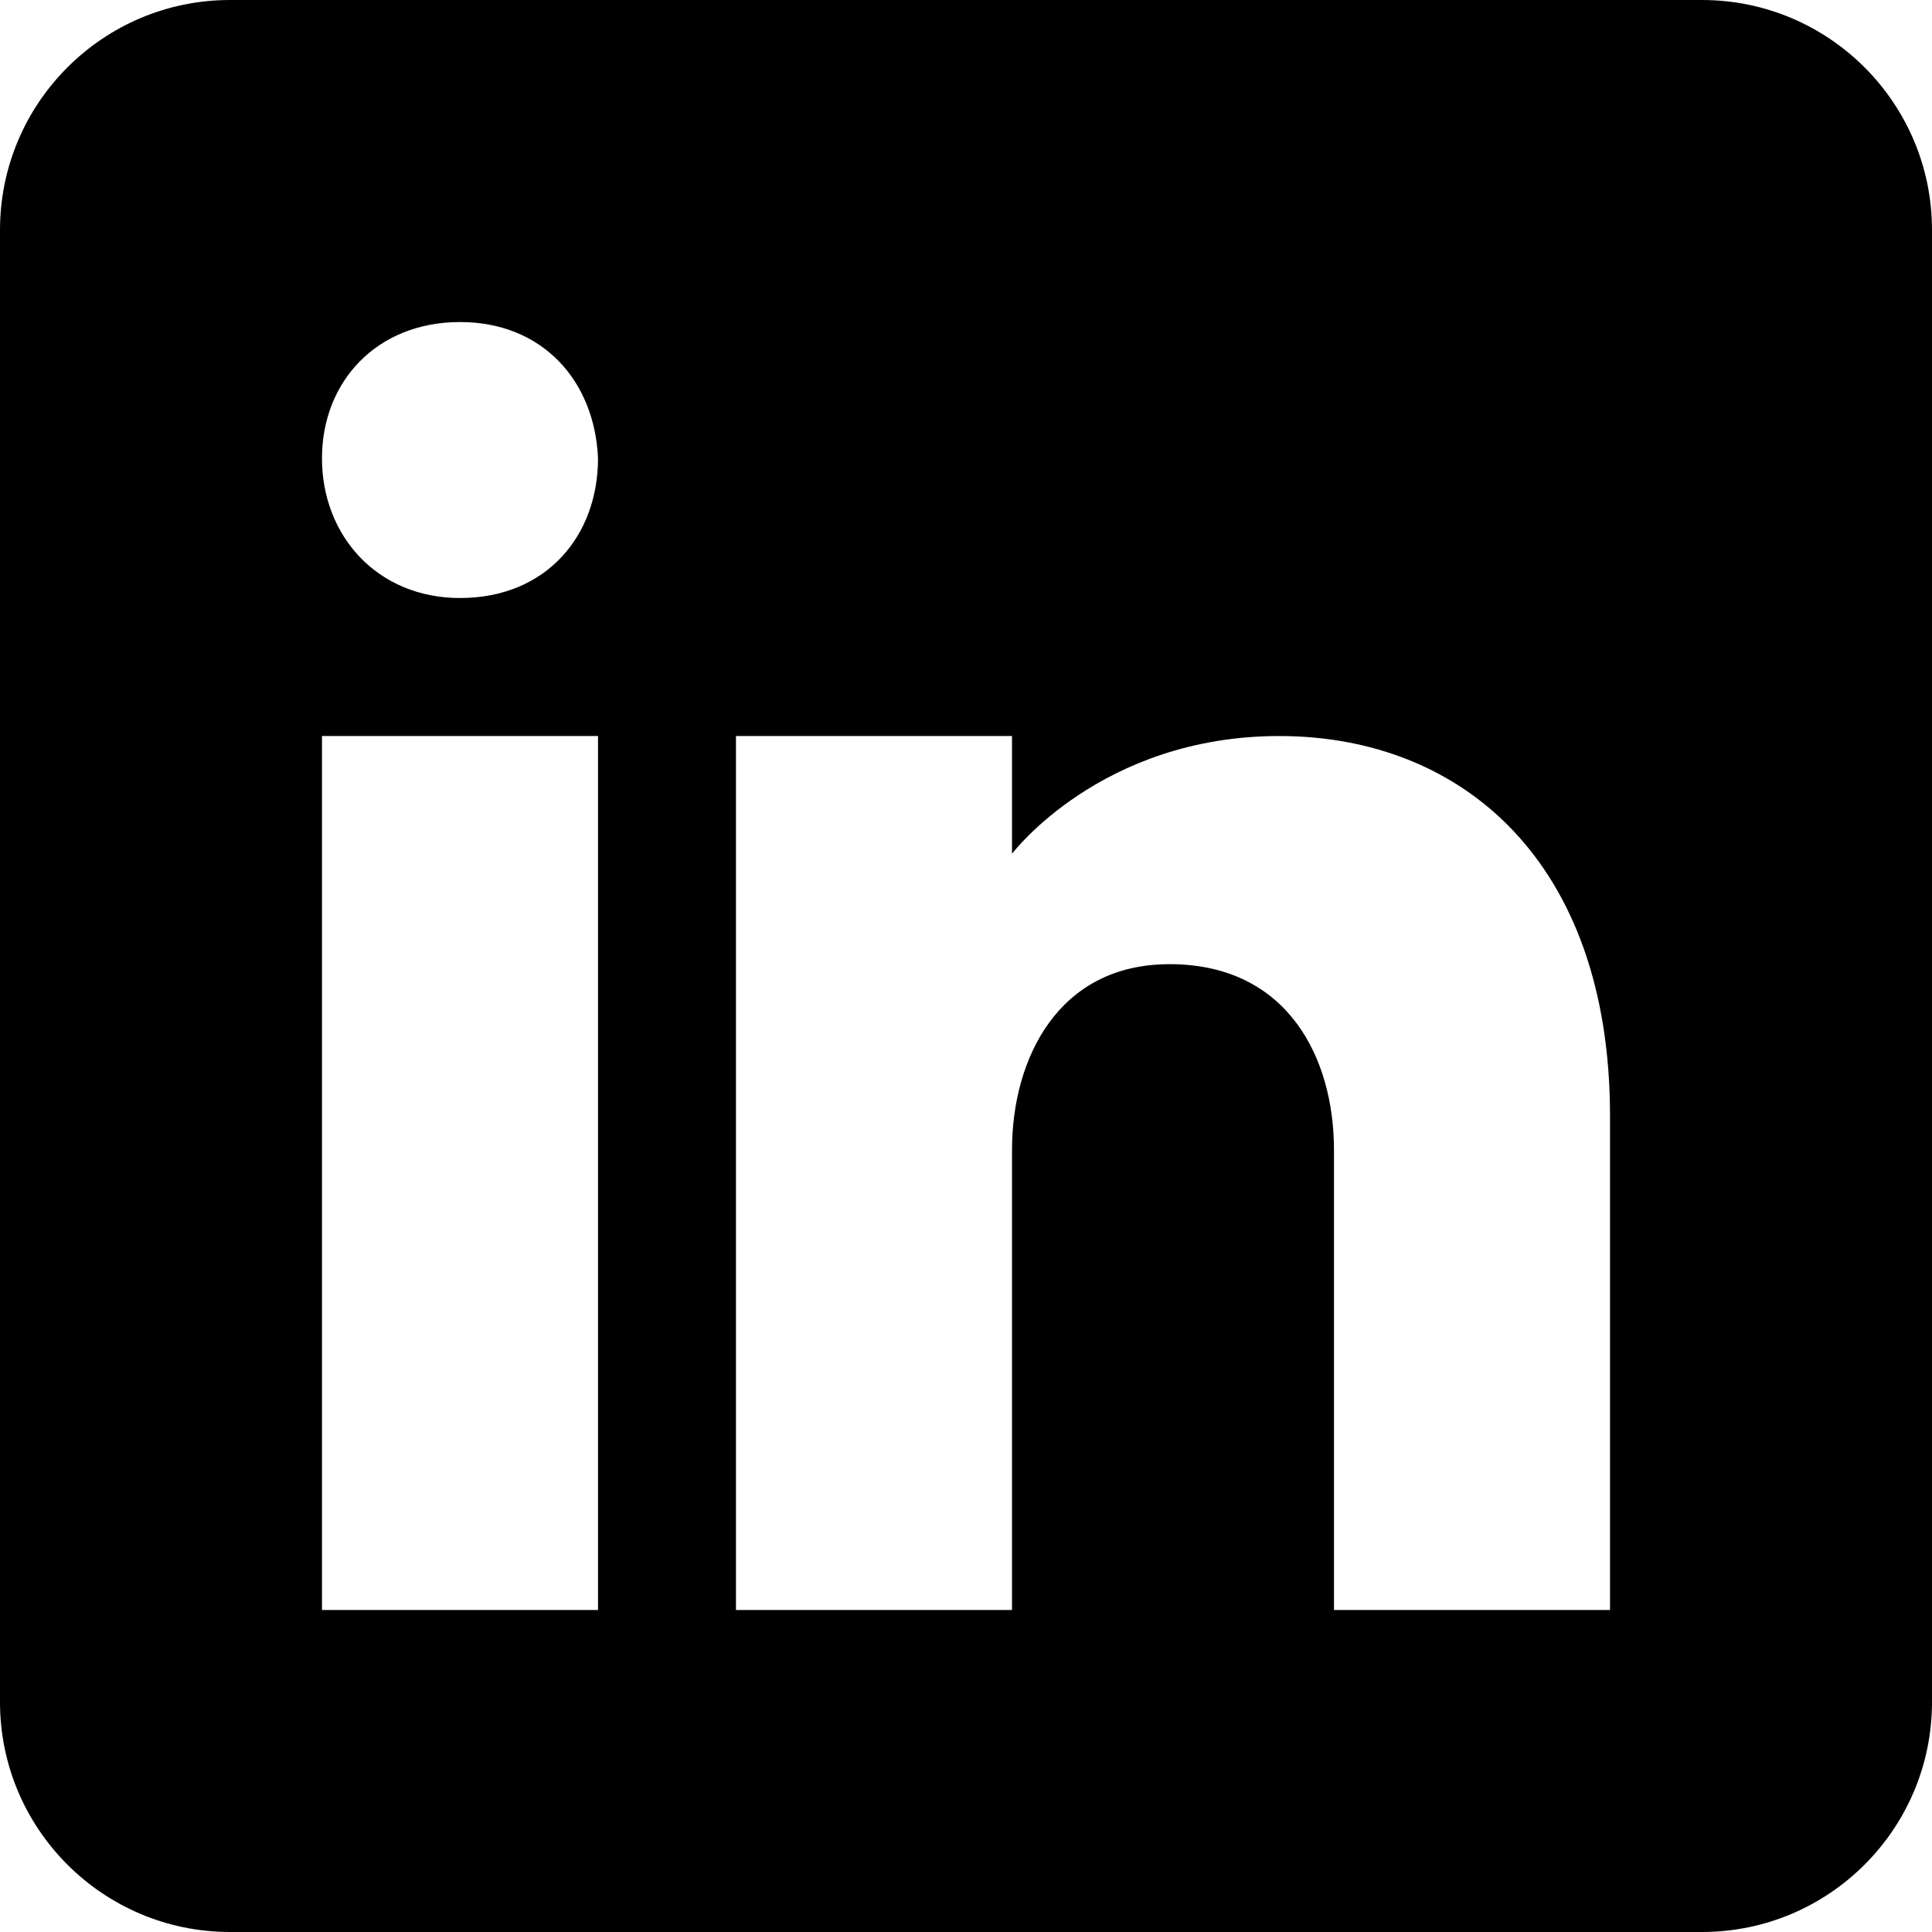 <svg width="32" xmlns="http://www.w3.org/2000/svg" height="32" viewBox="1284.898 -1637.373 32 32" fill="none"><path d="M1313.088,-1637.373L1288.708,-1637.373C1286.605,-1637.373,1284.898,-1635.666,1284.898,-1633.563L1284.898,-1609.182C1284.898,-1607.079,1286.605,-1605.373,1288.708,-1605.373L1313.088,-1605.373C1315.191,-1605.373,1316.898,-1607.079,1316.898,-1609.182L1316.898,-1633.563C1316.898,-1635.666,1315.191,-1637.373,1313.088,-1637.373ZL1313.088,-1637.373ZM1294.803,-1625.182L1294.803,-1610.706L1290.231,-1610.706L1290.231,-1625.182L1294.803,-1625.182ZL1294.803,-1625.182ZM1311.565,-1610.706L1306.993,-1610.706C1306.993,-1610.706,1306.993,-1617.761,1306.993,-1618.325C1306.993,-1619.849,1306.231,-1621.373,1304.327,-1621.403L1304.266,-1621.403C1302.422,-1621.403,1301.660,-1619.834,1301.660,-1618.325C1301.660,-1617.632,1301.660,-1610.706,1301.660,-1610.706L1297.088,-1610.706L1297.088,-1625.182L1301.660,-1625.182L1301.660,-1623.232C1301.660,-1623.232,1303.130,-1625.182,1306.087,-1625.182C1309.111,-1625.182,1311.565,-1623.102,1311.565,-1618.889L1311.565,-1610.706ZL1311.565,-1610.706ZM1290.231,-1629.781C1290.231,-1631.061,1291.146,-1632.039,1292.517,-1632.039C1293.888,-1632.039,1294.749,-1631.061,1294.803,-1629.781C1294.803,-1628.501,1293.949,-1627.468,1292.517,-1627.468C1291.146,-1627.468,1290.231,-1628.501,1290.231,-1629.781ZL1290.231,-1629.781Z" style="fill: rgb(0, 0, 0); fill-opacity: 1;" class="fills"/></svg>